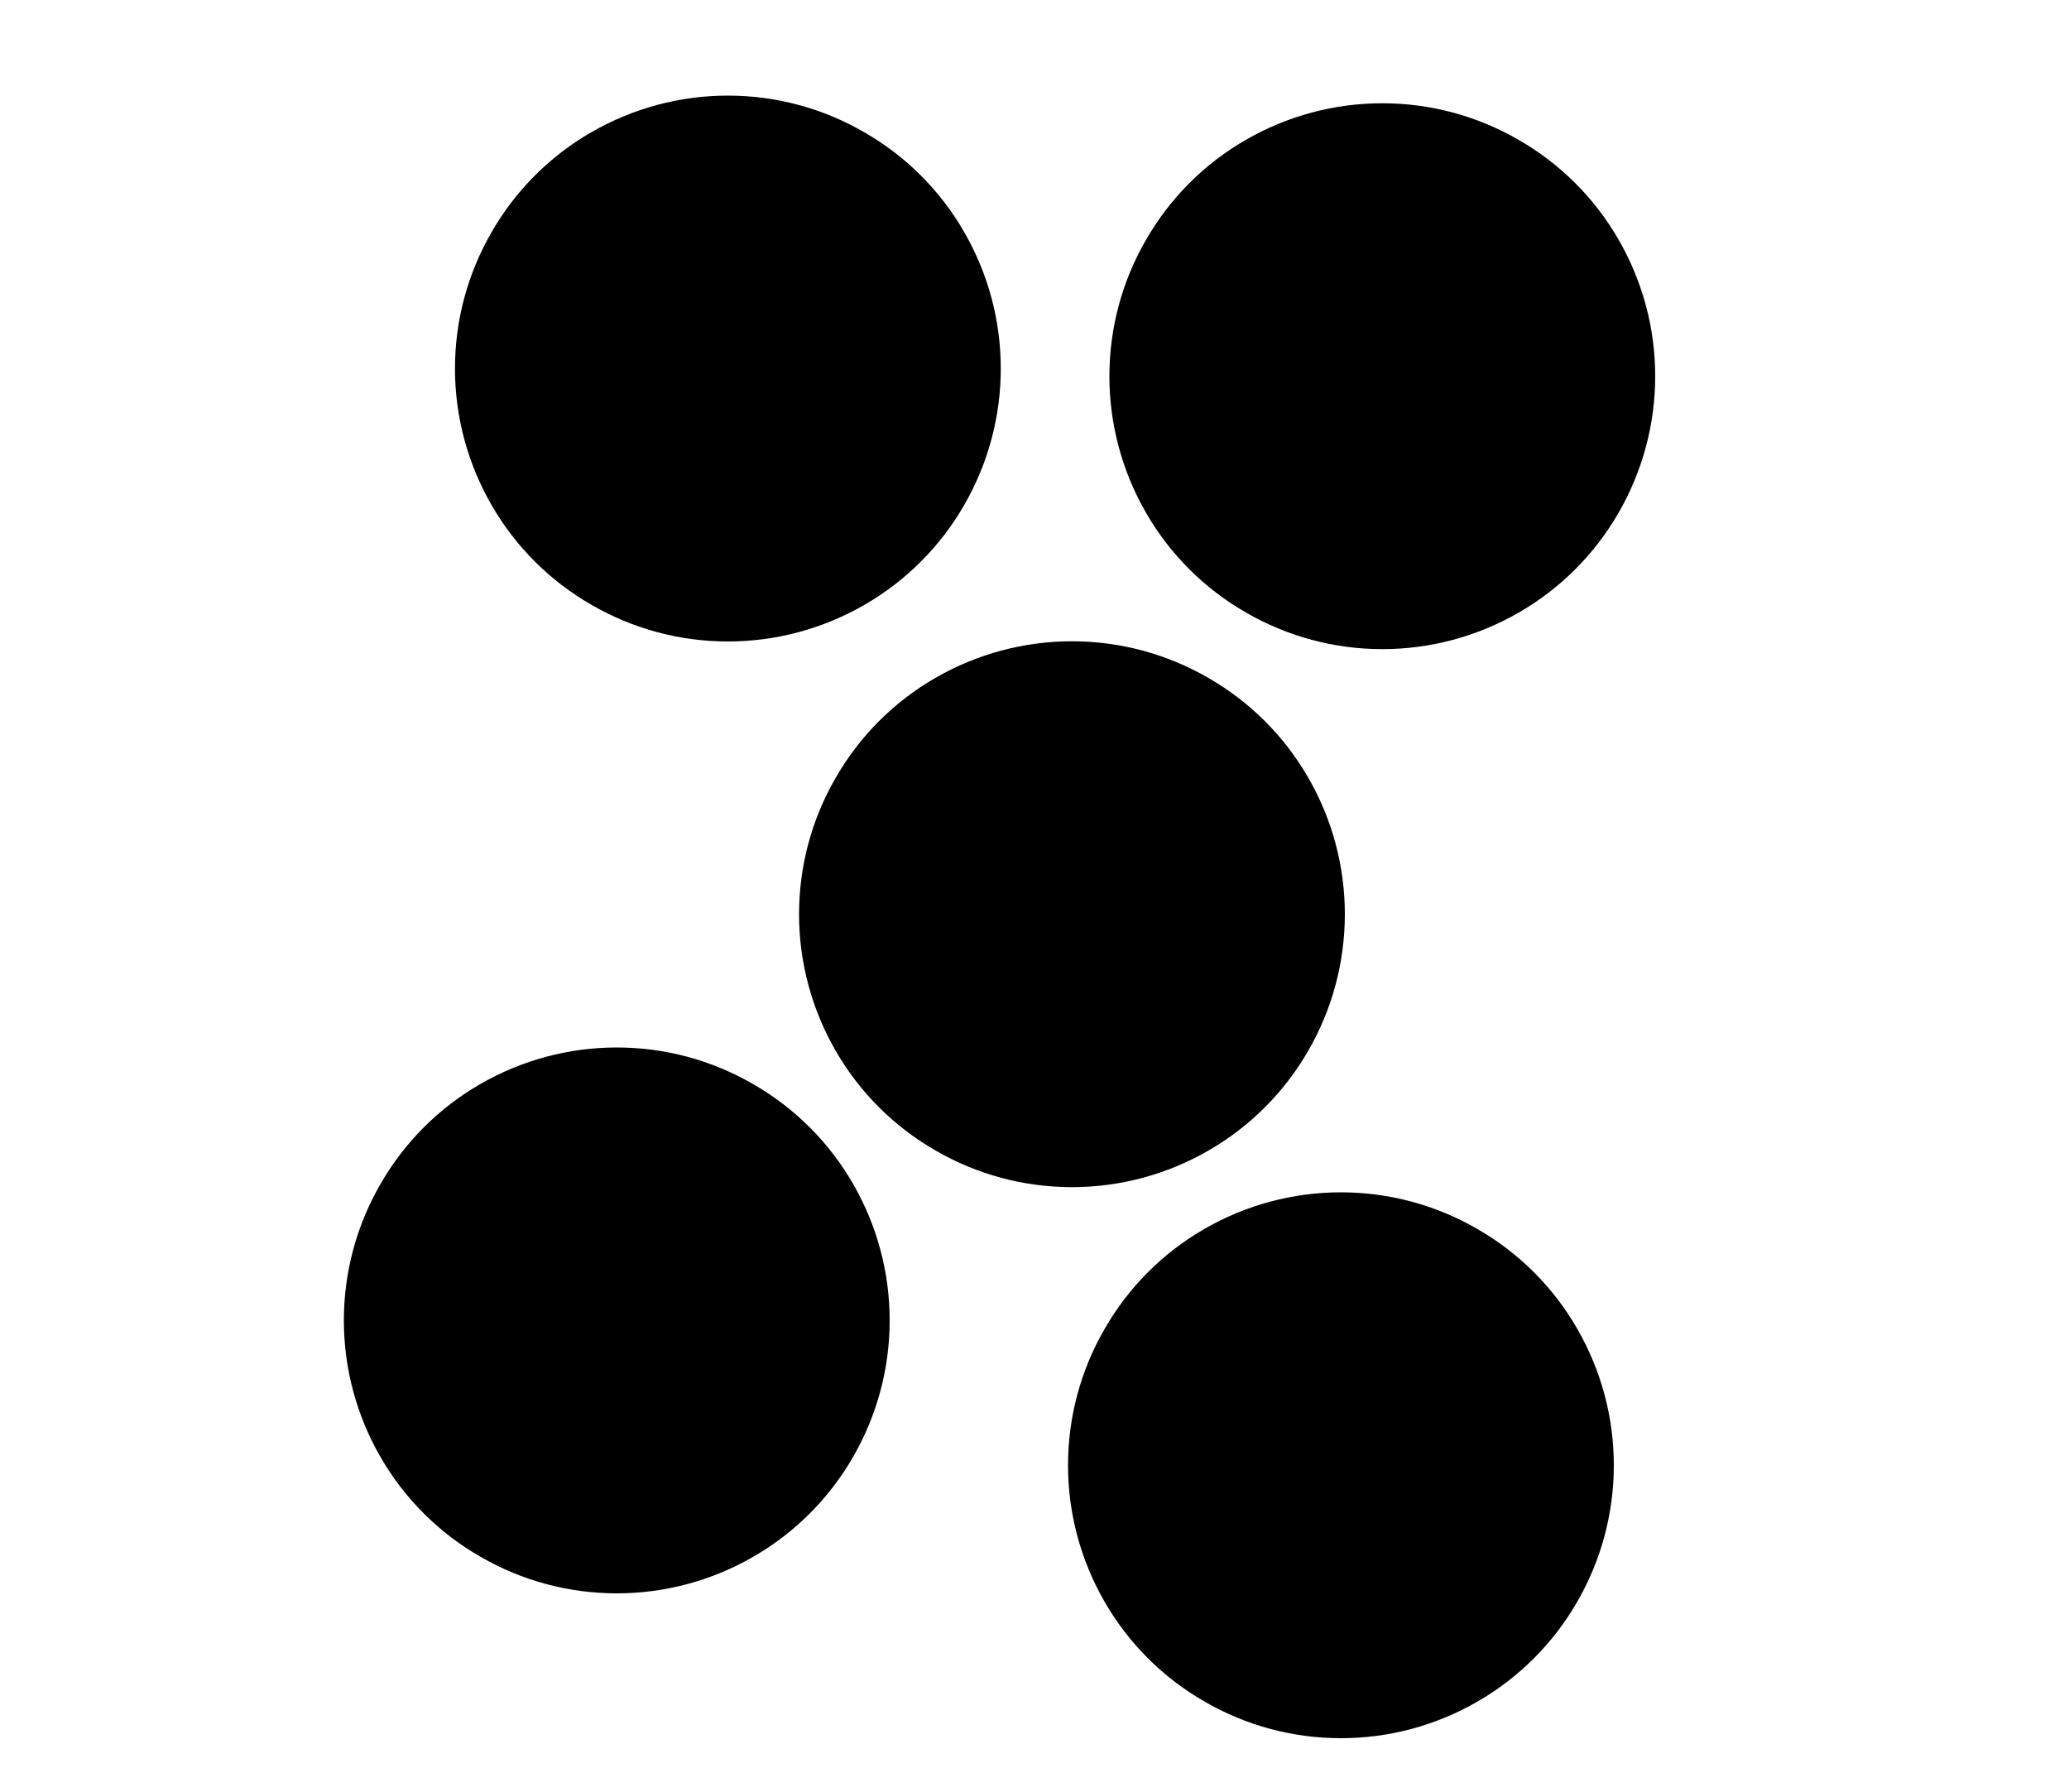 <?xml version="1.0" encoding="UTF-8"?>
<!DOCTYPE svg PUBLIC "-//W3C//DTD SVG 1.1//EN" "http://www.w3.org/Graphics/SVG/1.1/DTD/svg11.dtd">
<svg version="1.2" width="100mm" height="86.6mm" viewBox="0 0 10000 8660" preserveAspectRatio="xMidYMid" fill-rule="evenodd" stroke-width="28.222" stroke-linejoin="round" xmlns="http://www.w3.org/2000/svg" xmlns:ooo="http://xml.openoffice.org/svg/export" xmlns:xlink="http://www.w3.org/1999/xlink" xmlns:presentation="http://sun.com/xmlns/staroffice/presentation" xmlns:smil="http://www.w3.org/2001/SMIL20/" xmlns:anim="urn:oasis:names:tc:opendocument:xmlns:animation:1.0" xmlns:svg="urn:oasis:names:tc:opendocument:xmlns:svg-compatible:1.0" xml:space="preserve">
    <path id="dark-forest" stroke="none" d="M 4837,1781 C 4837,2013 4776,2240 4660,2441 4545,2641 4378,2808 4178,2923 3977,3039 3750,3100 3518,3100 3286,3100 3059,3039 2859,2923 2658,2808 2491,2641 2376,2441 2260,2240 2199,2013 2199,1781 2199,1549 2260,1322 2376,1122 2491,921 2658,754 2858,639 3059,523 3286,462 3518,462 3750,462 3977,523 4177,639 4378,754 4545,921 4660,1121 4776,1322 4837,1549 4837,1781 L 4837,1781 Z"/>
    <path id="light-forest" stroke="none" d="M 4337,1581 C 4337,1760 4290,1936 4200,2091 4111,2245 3982,2374 3827,2463 3673,2553 3497,2600 3318,2600 3139,2600 2963,2553 2809,2463 2654,2374 2525,2245 2436,2091 2346,1936 2299,1760 2299,1581 2299,1402 2346,1226 2436,1072 2525,917 2654,788 2808,699 2963,609 3139,562 3318,562 3497,562 3673,609 3827,699 3982,788 4111,917 4200,1071 4290,1226 4337,1402 4337,1581 L 4337,1581 Z"/>
    <path id="dark-forest" stroke="none" d="M 8000,1818 C 8000,2050 7939,2277 7823,2478 7708,2678 7541,2845 7341,2960 7140,3076 6913,3137 6681,3137 6449,3137 6222,3076 6022,2960 5821,2845 5654,2678 5539,2478 5423,2277 5362,2050 5362,1818 5362,1586 5423,1359 5539,1159 5654,958 5821,791 6021,676 6222,560 6449,499 6681,499 6913,499 7140,560 7340,676 7541,791 7708,958 7823,1158 7939,1359 8000,1586 8000,1818 L 8000,1818 Z"/>
    <path id="light-forest" stroke="none" d="M 7500,1618 C 7500,1797 7453,1973 7363,2128 7274,2282 7145,2411 6991,2500 6836,2590 6660,2637 6481,2637 6302,2637 6126,2590 5972,2500 5817,2411 5688,2282 5599,2128 5509,1973 5462,1797 5462,1618 5462,1439 5509,1263 5599,1109 5688,954 5817,825 5971,736 6126,646 6302,599 6481,599 6660,599 6836,646 6990,736 7145,825 7274,954 7363,1108 7453,1263 7500,1439 7500,1618 L 7500,1618 Z"/>
    <path id="dark-forest" stroke="none" d="M 4300,6381 C 4300,6613 4239,6840 4123,7041 4008,7241 3841,7408 3641,7523 3440,7639 3213,7700 2981,7700 2749,7700 2522,7639 2322,7523 2121,7408 1954,7241 1839,7041 1723,6840 1662,6613 1662,6381 1662,6149 1723,5922 1839,5722 1954,5521 2121,5354 2321,5239 2522,5123 2749,5062 2981,5062 3213,5062 3440,5123 3640,5239 3841,5354 4008,5521 4123,5721 4239,5922 4300,6149 4300,6381 L 4300,6381 Z"/>
    <path id="light-forest" stroke="none" d="M 3800,6181 C 3800,6360 3753,6536 3663,6691 3574,6845 3445,6974 3291,7063 3136,7153 2960,7200 2781,7200 2602,7200 2426,7153 2272,7063 2117,6974 1988,6845 1899,6691 1809,6536 1762,6360 1762,6181 1762,6002 1809,5826 1899,5672 1988,5517 2117,5388 2271,5299 2426,5209 2602,5162 2781,5162 2960,5162 3136,5209 3290,5299 3445,5388 3574,5517 3663,5671 3753,5826 3800,6002 3800,6181 L 3800,6181 Z"/>
    <path id="dark-forest" stroke="none" d="M 7800,7081 C 7800,7313 7739,7540 7623,7741 7508,7941 7341,8108 7141,8223 6940,8339 6713,8400 6481,8400 6249,8400 6022,8339 5822,8223 5621,8108 5454,7941 5339,7741 5223,7540 5162,7313 5162,7081 5162,6849 5223,6622 5339,6422 5454,6221 5621,6054 5821,5939 6022,5823 6249,5762 6481,5762 6713,5762 6940,5823 7140,5939 7341,6054 7508,6221 7623,6421 7739,6622 7800,6849 7800,7081 L 7800,7081 Z"/>
    <path id="light-forest" stroke="none" d="M 7300,6881 C 7300,7060 7253,7236 7163,7391 7074,7545 6945,7674 6791,7763 6636,7853 6460,7900 6281,7900 6102,7900 5926,7853 5772,7763 5617,7674 5488,7545 5399,7391 5309,7236 5262,7060 5262,6881 5262,6702 5309,6526 5399,6372 5488,6217 5617,6088 5771,5999 5926,5909 6102,5862 6281,5862 6460,5862 6636,5909 6790,5999 6945,6088 7074,6217 7163,6371 7253,6526 7300,6702 7300,6881 L 7300,6881 Z"/>
    <path id="dark-forest" stroke="none" d="M 6500,4418 C 6500,4650 6439,4877 6323,5078 6208,5278 6041,5445 5841,5560 5640,5676 5413,5737 5181,5737 4949,5737 4722,5676 4522,5560 4321,5445 4154,5278 4039,5078 3923,4877 3862,4650 3862,4418 3862,4186 3923,3959 4039,3759 4154,3558 4321,3391 4521,3276 4722,3160 4949,3099 5181,3099 5413,3099 5640,3160 5840,3276 6041,3391 6208,3558 6323,3758 6439,3959 6500,4186 6500,4418 L 6500,4418 Z"/>
    <path id="light-forest" stroke="none" d="M 6000,4218 C 6000,4397 5953,4573 5863,4728 5774,4882 5645,5011 5491,5100 5336,5190 5160,5237 4981,5237 4802,5237 4626,5190 4472,5100 4317,5011 4188,4882 4099,4728 4009,4573 3962,4397 3962,4218 3962,4039 4009,3863 4099,3709 4188,3554 4317,3425 4471,3336 4626,3246 4802,3199 4981,3199 5160,3199 5336,3246 5490,3336 5645,3425 5774,3554 5863,3708 5953,3863 6000,4039 6000,4218 L 6000,4218 Z"/>
</svg>